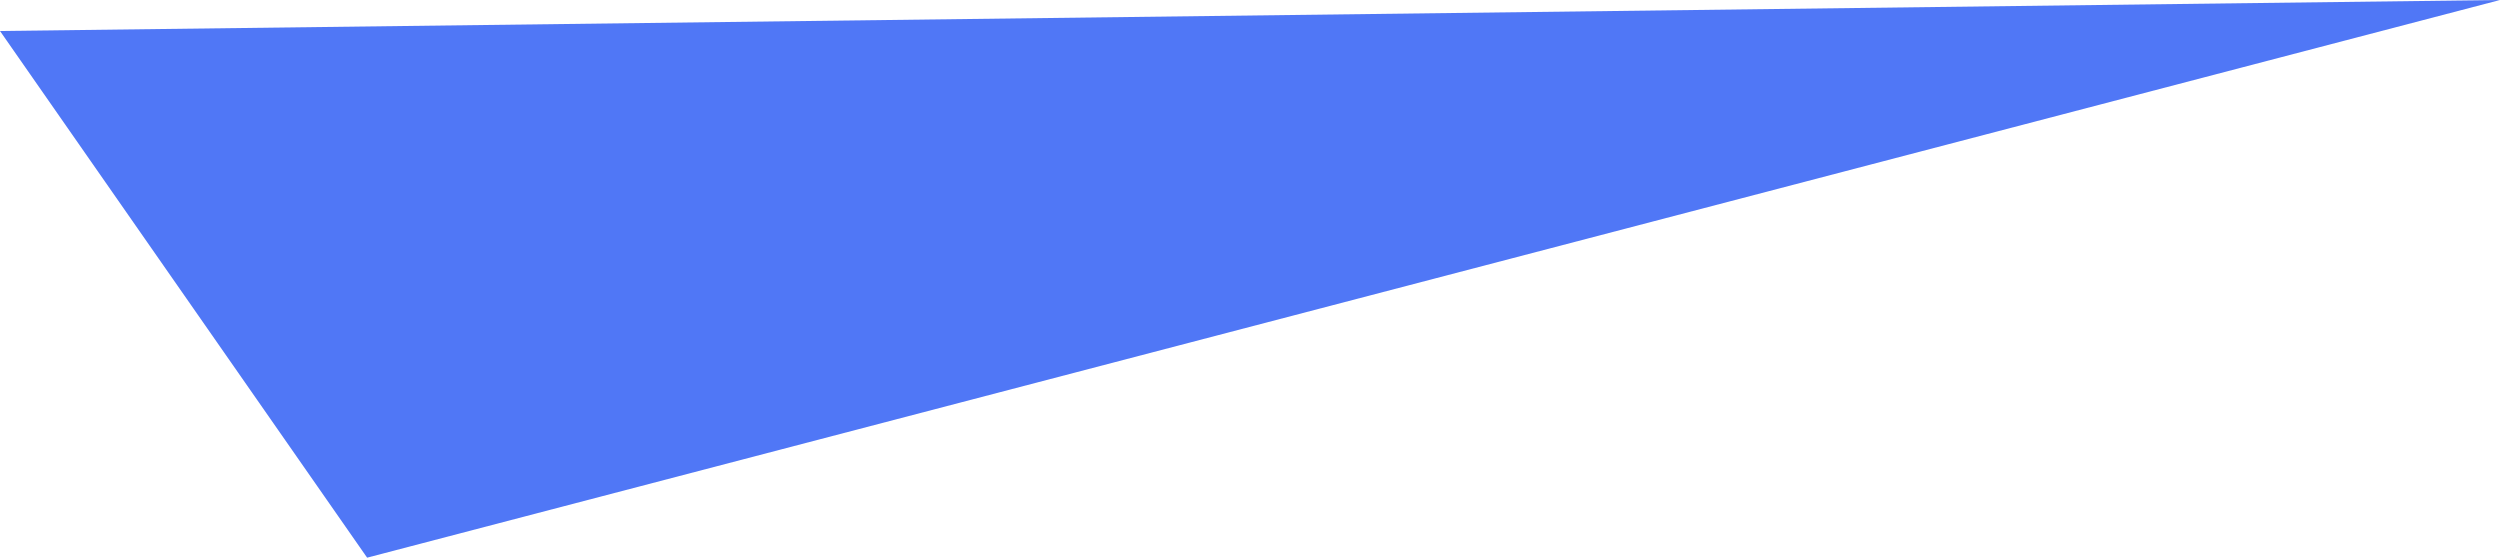 <?xml version="1.0" encoding="utf-8"?>
<!-- Generator: Adobe Illustrator 21.1.0, SVG Export Plug-In . SVG Version: 6.00 Build 0)  -->
<svg version="1.1" id="Слой_1" xmlns="http://www.w3.org/2000/svg" xmlns:xlink="http://www.w3.org/1999/xlink" x="0px" y="0px"
	 width="1968px" height="439px" viewBox="0 0 1968 439" enable-background="new 0 0 1968 439" xml:space="preserve">
<path id="Многоугольник_2_копия_2" fill="#5077F6" d="M1968,0L0,24.4L289,439L1968,0z"/>
</svg>
